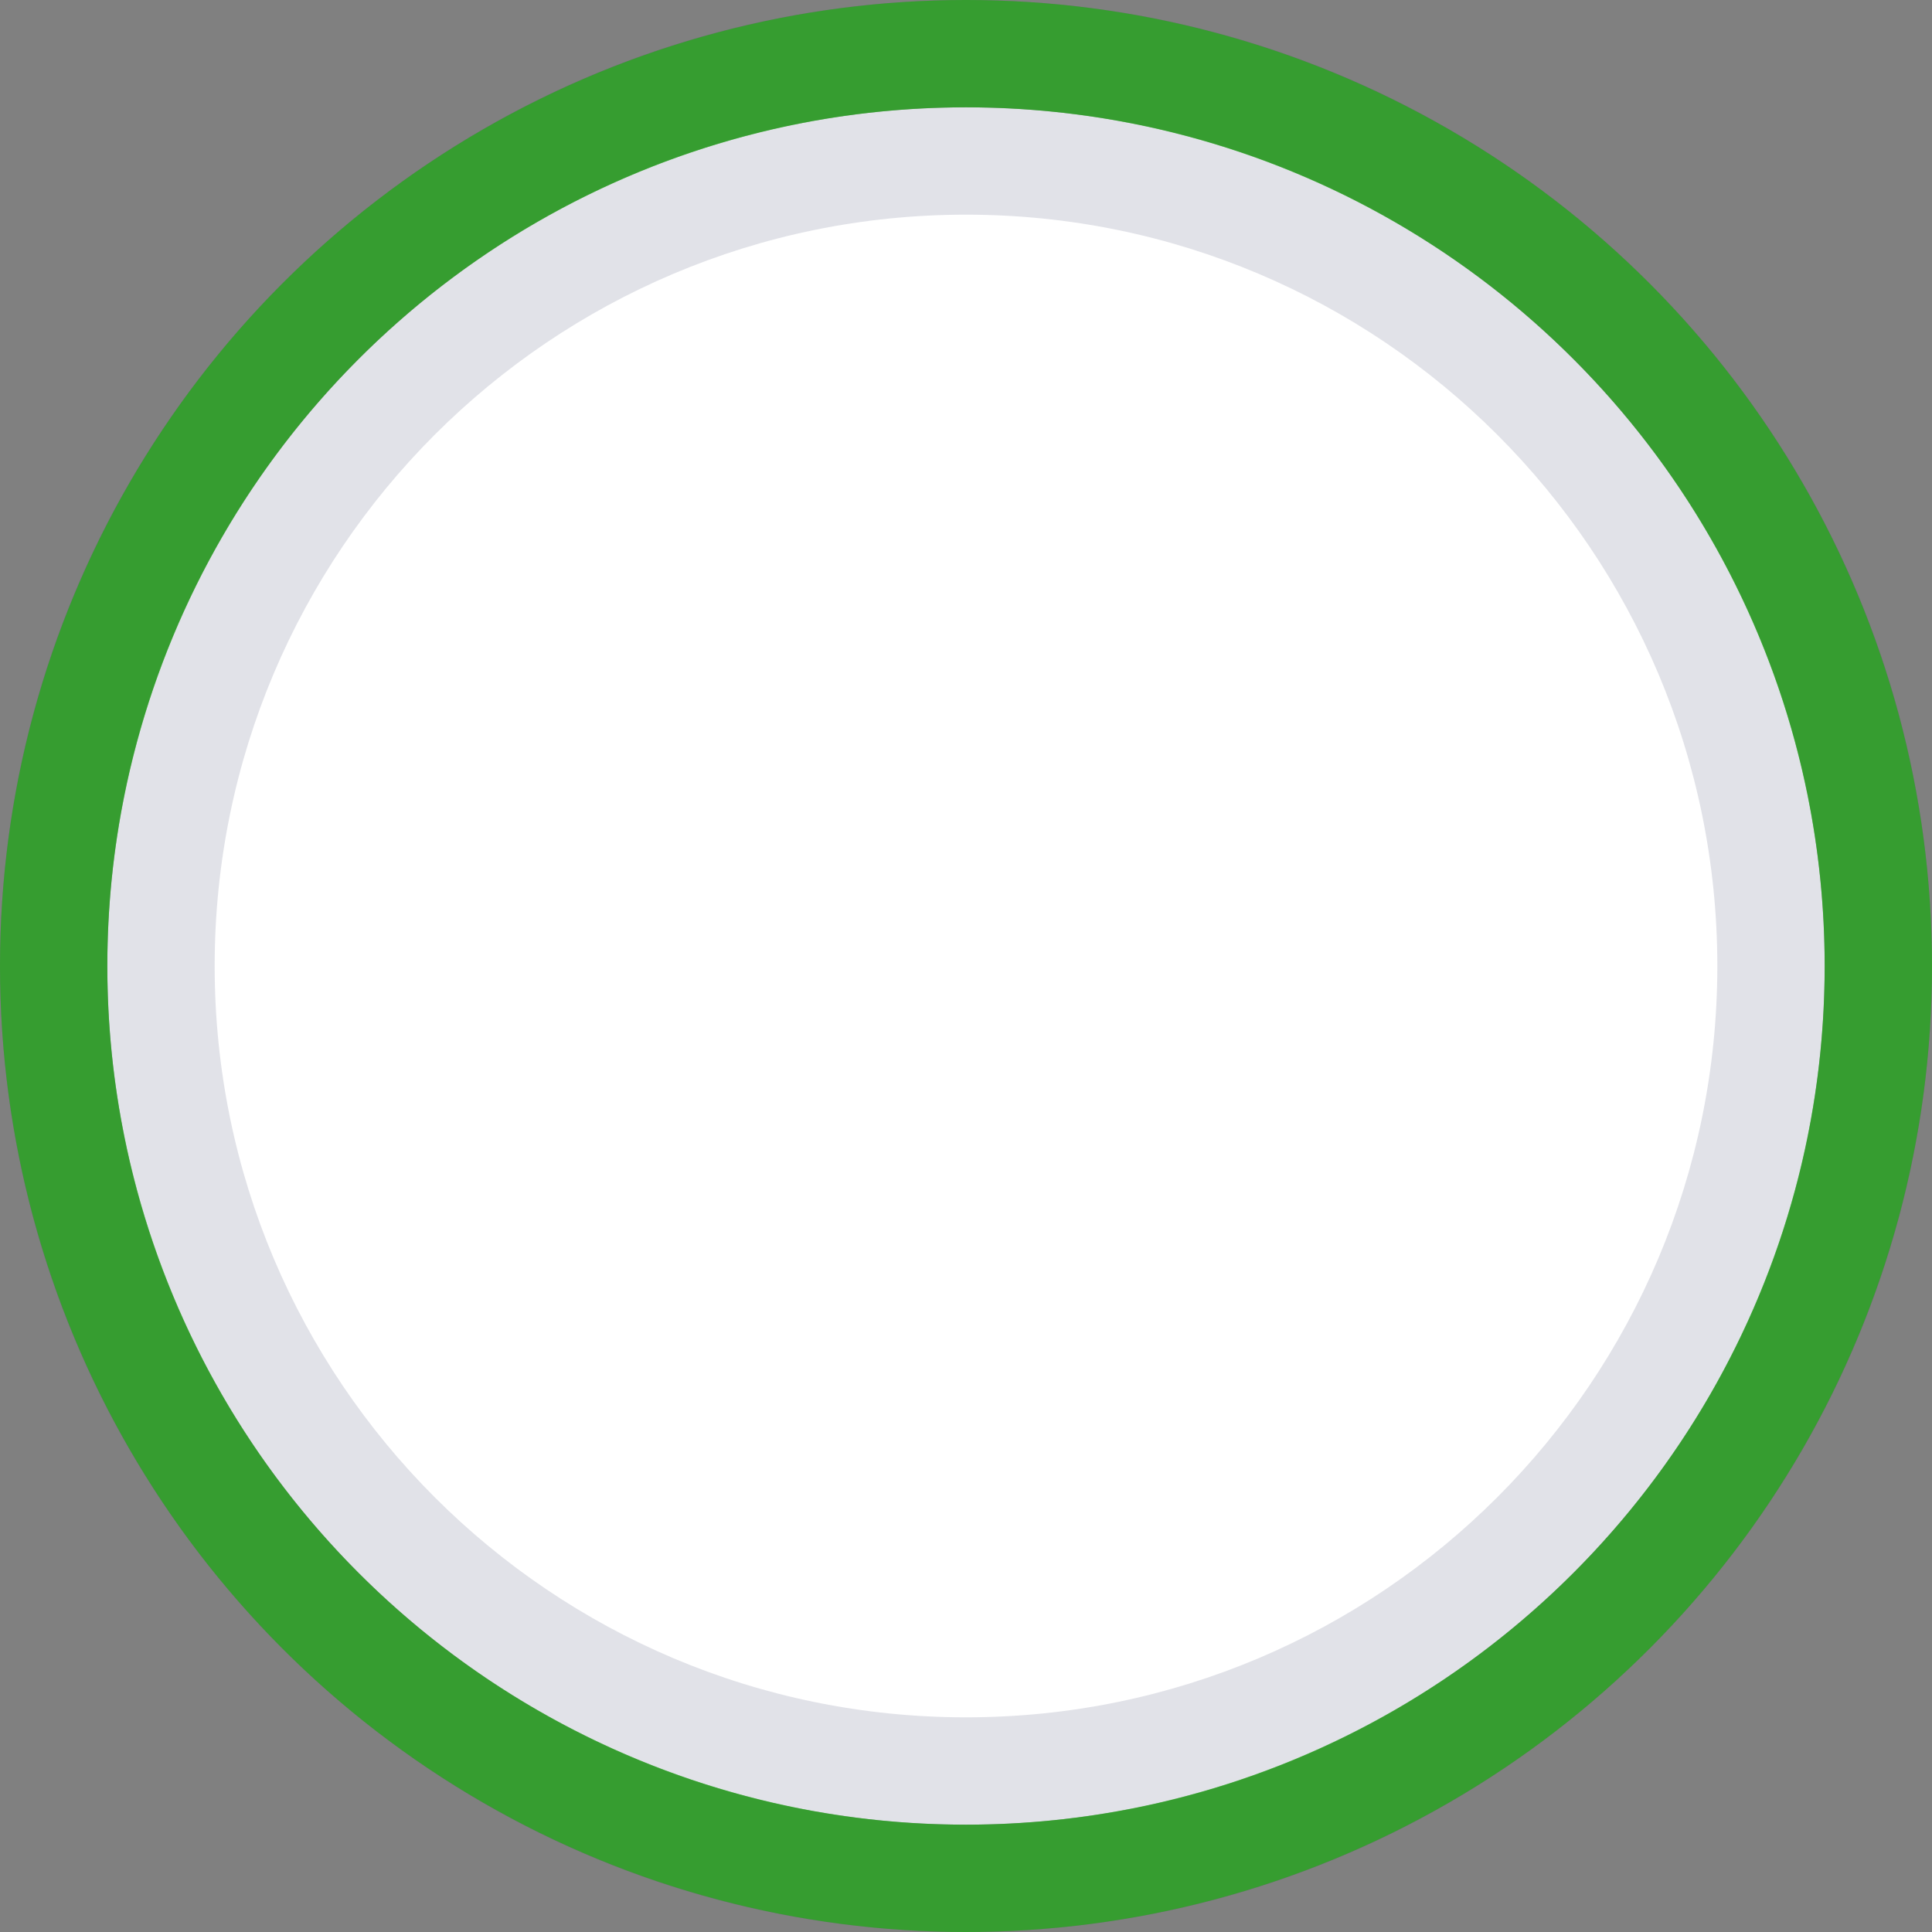 <svg width="18" height="18" viewBox="0 0 18 18" fill="none" xmlns="http://www.w3.org/2000/svg">
<rect x="0" y="0" width="18" height="18" fill="#808080" stroke="none"/>
<path d="M1 9C1 4.582 4.582 1 9 1V1C13.418 1 17 4.582 17 9V9C17 13.418 13.418 17 9 17V17C4.582 17 1 13.418 1 9V9Z" fill="white"/>
<path d="M9 16C5.134 16 2 12.866 2 9H0C0 13.971 4.029 18 9 18V16ZM16 9C16 12.866 12.866 16 9 16V18C13.971 18 18 13.971 18 9H16ZM9 2C12.866 2 16 5.134 16 9H18C18 4.029 13.971 0 9 0V2ZM9 0C4.029 0 0 4.029 0 9H2C2 5.134 5.134 2 9 2V0Z" fill="#00103D" fill-opacity="0.12"/>
<circle cx="9" cy="9" r="8.5" stroke="#0FB900" stroke-opacity="0.6"/>
</svg>
